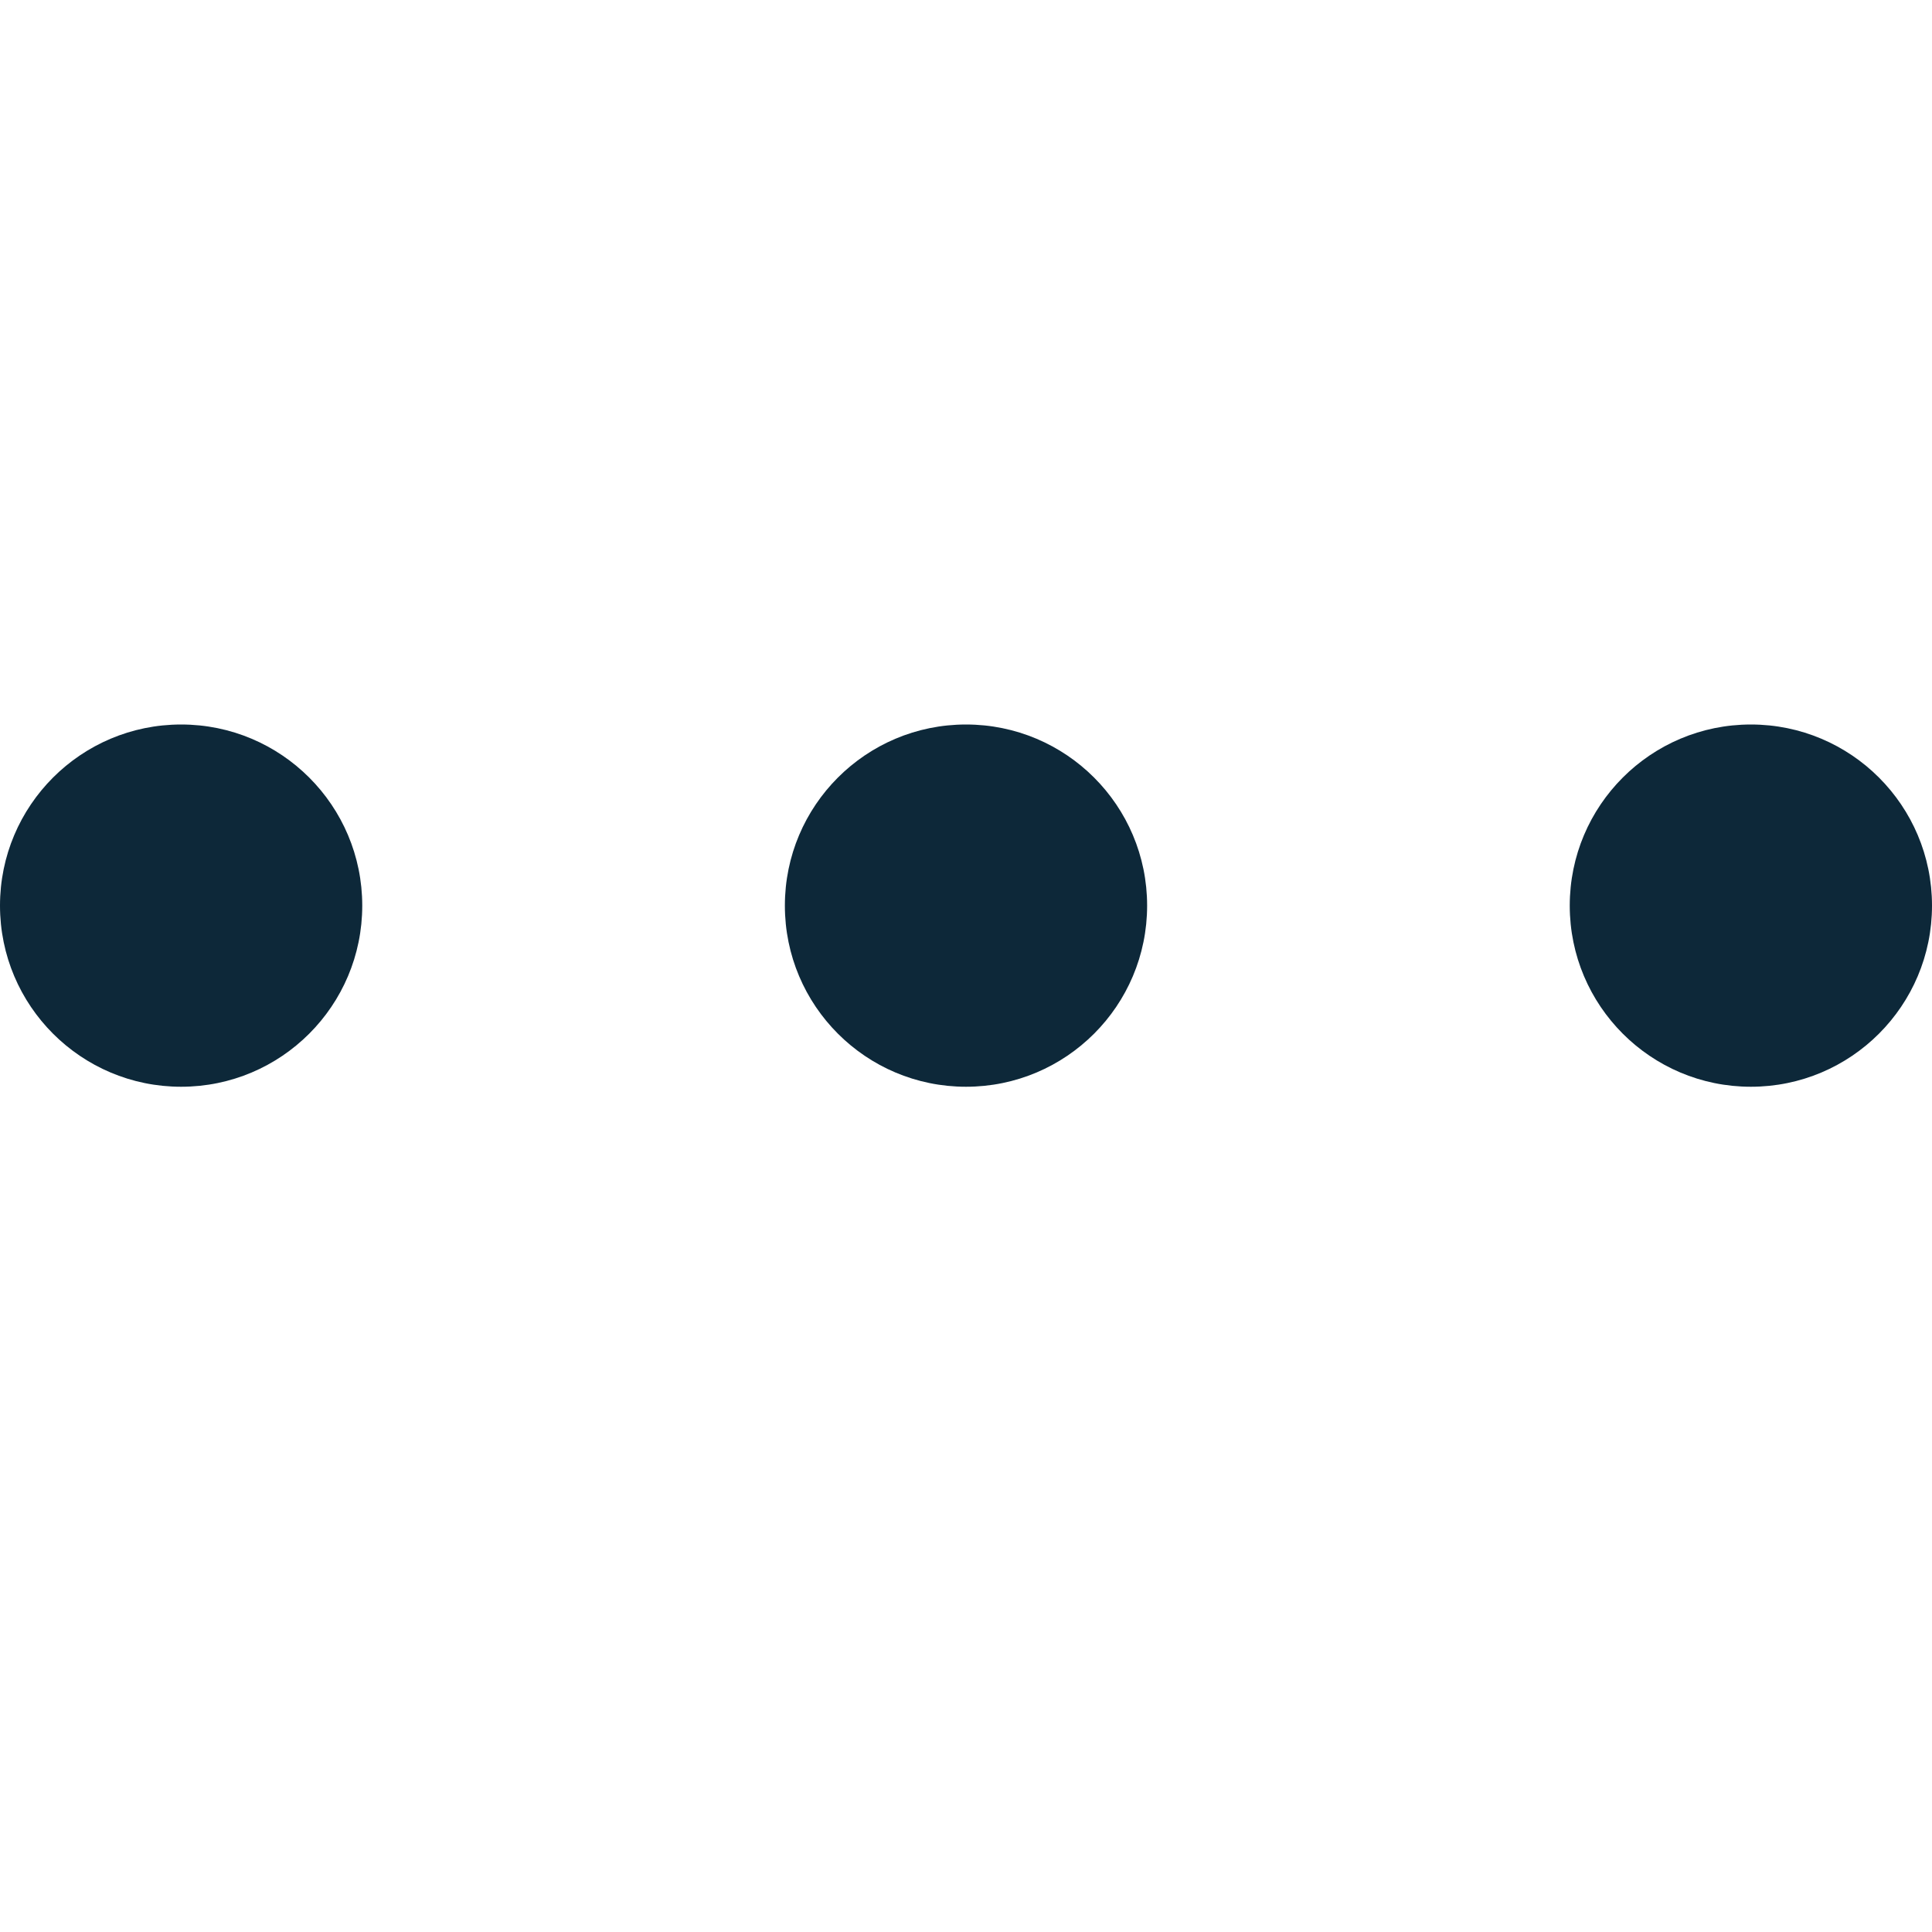 <svg viewBox="0 0 32 32" fill="none" xmlns="http://www.w3.org/2000/svg">
<path d="M3 18C4.657 18 6 16.657 6 15C6 13.343 4.657 12 3 12C1.343 12 0 13.343 0 15C0 16.657 1.343 18 3 18Z" fill="#0D2839"/>
<path d="M16 18C17.657 18 19 16.657 19 15C19 13.343 17.657 12 16 12C14.343 12 13 13.343 13 15C13 16.657 14.343 18 16 18Z" fill="#0D2839"/>
<path d="M32 15C32 16.657 30.657 18 29 18C27.343 18 26 16.657 26 15C26 13.343 27.343 12 29 12C30.657 12 32 13.343 32 15Z" fill="#0D2839"/>
</svg>

